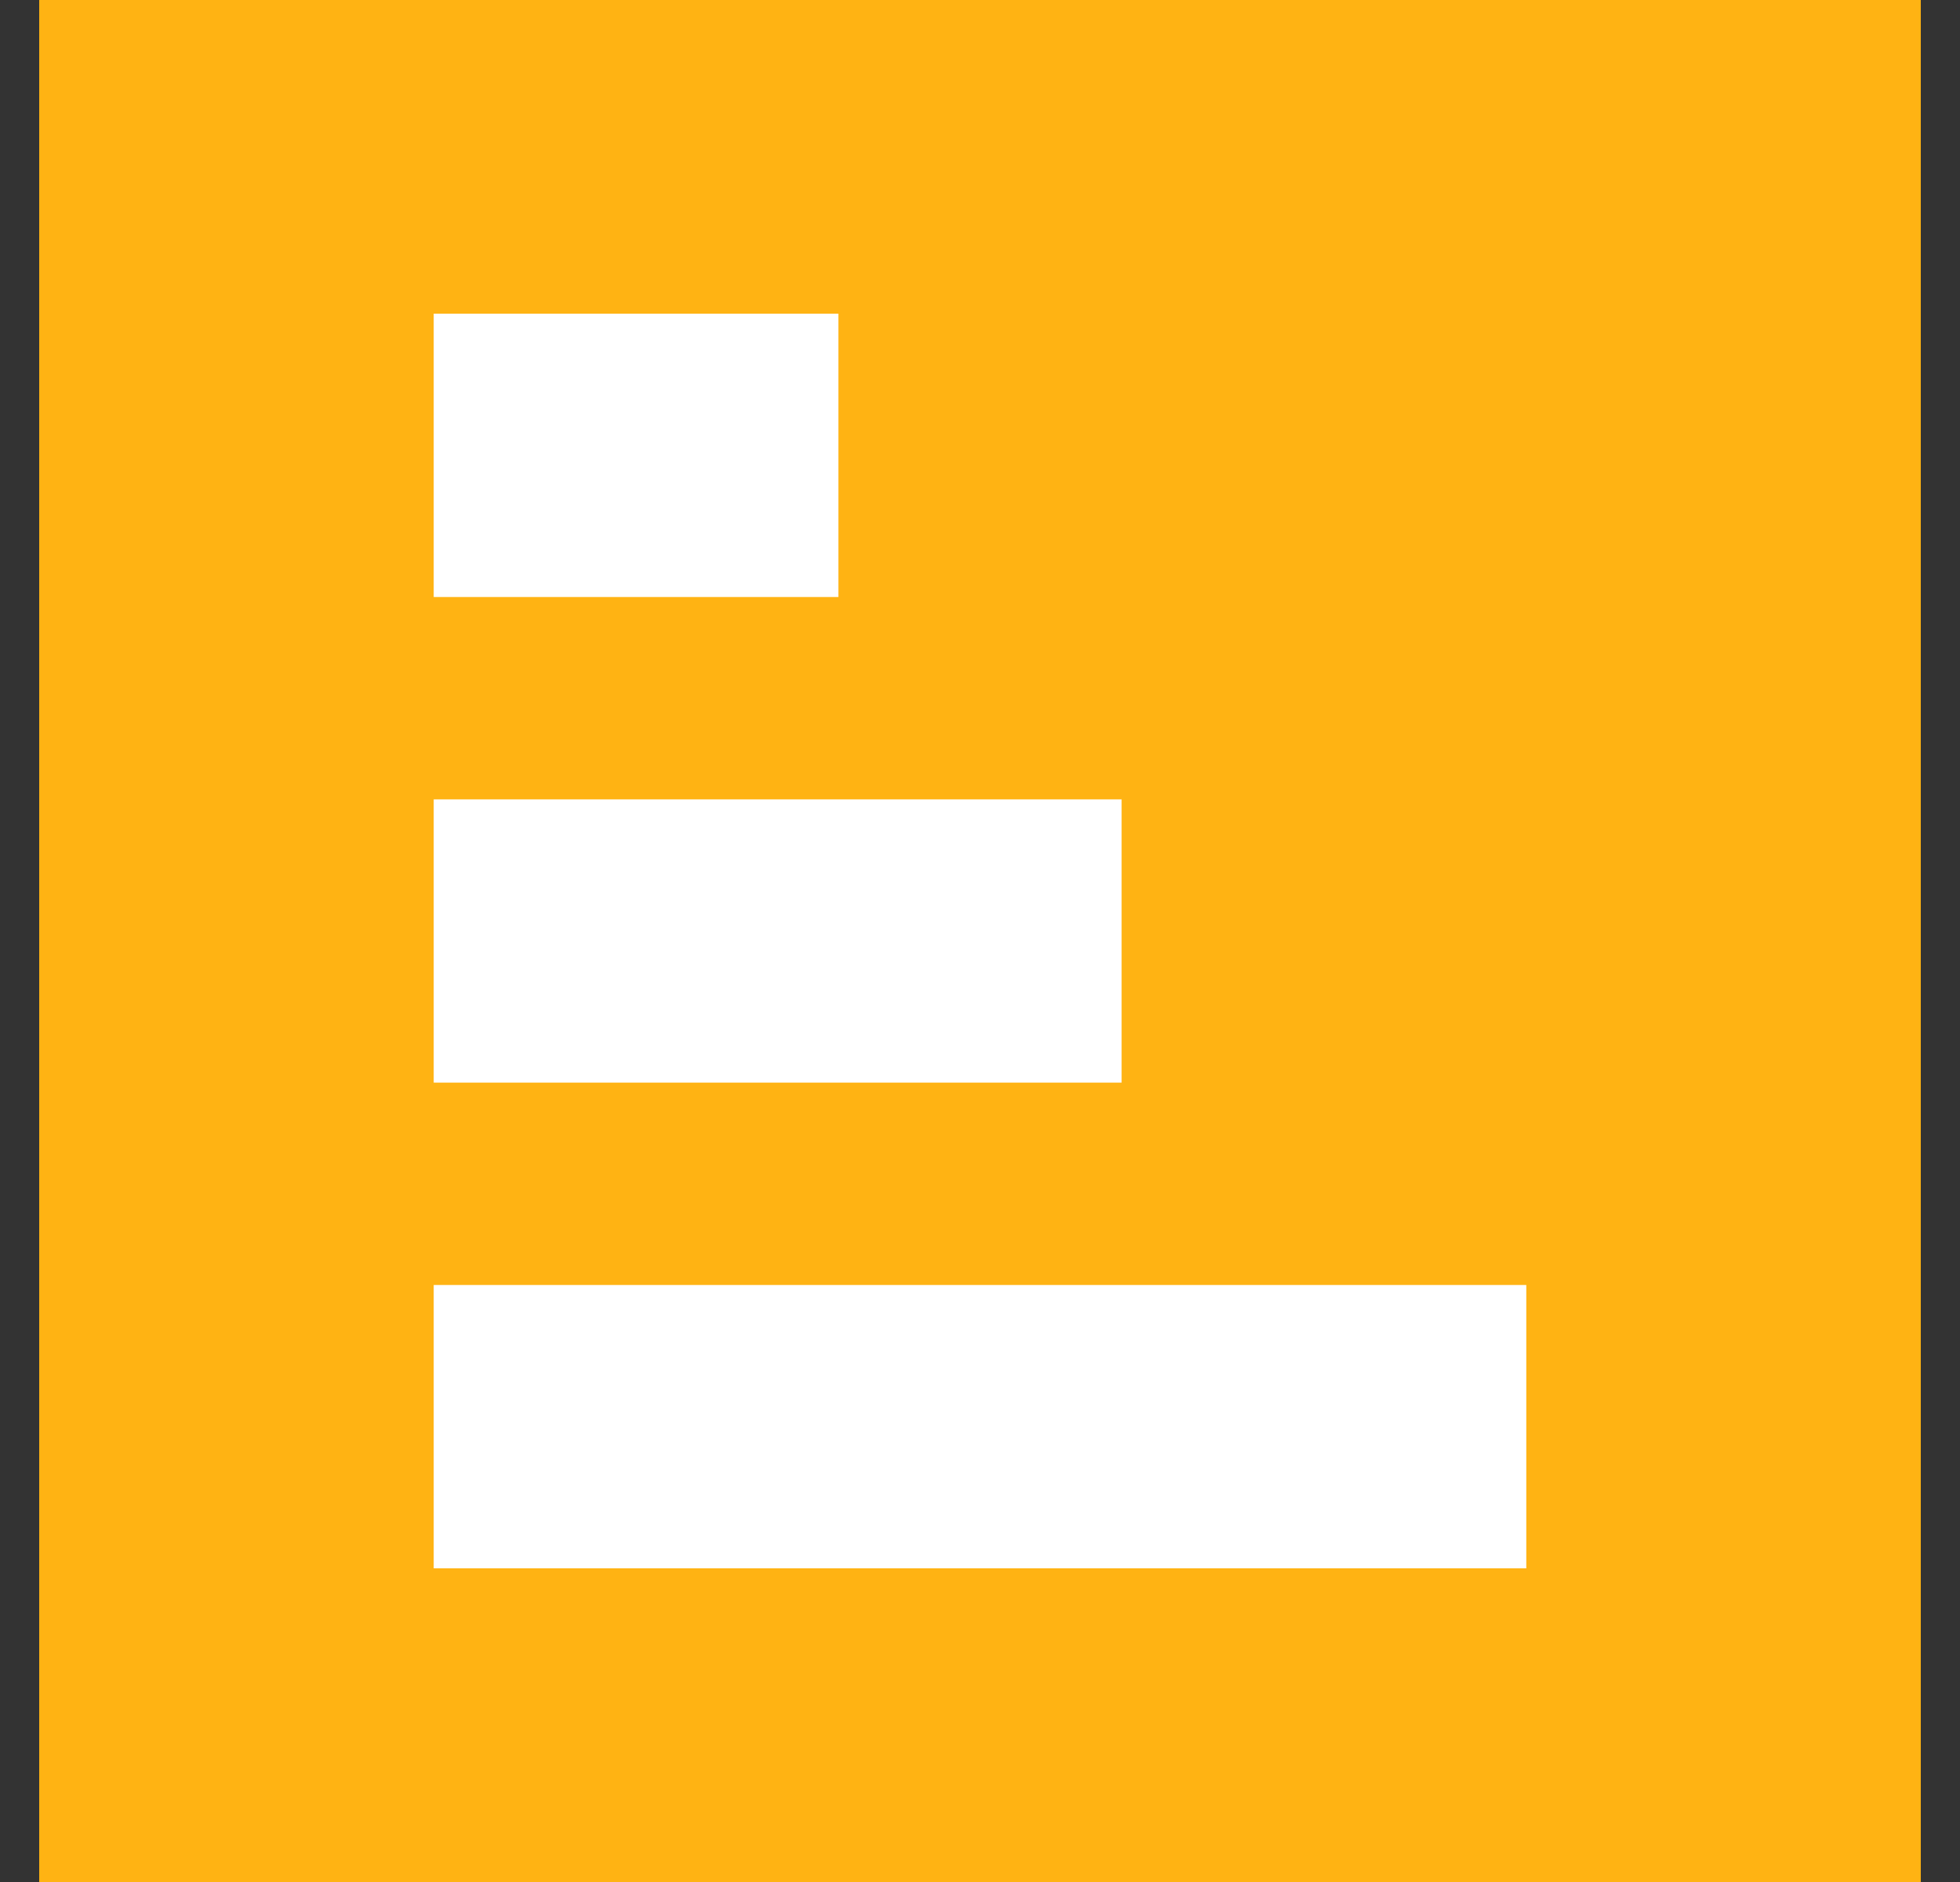 <svg xmlns="http://www.w3.org/2000/svg" width="25" height="24" fill="none" viewBox="0 0 25 24">
    <rect x="0" y="0" width="25" height="24" fill="#333333" stroke="none"/>
    <g clip-path="url(#LVL__a)">
        <path fill="#FFB313" d="M24.5 0H.5v24h24z"/>
        <path fill="#fff" d="M5.532 4h5.162v3.613H5.532zm0 6.194h8.774v3.612H5.532zm0 6.193h13.936V20H5.532z"/>
    </g>
    <defs>
        <clipPath id="LVL__a">
            <path fill="#fff" d="M.5 0h24v24H.5z"/>
        </clipPath>
    </defs>
</svg>
